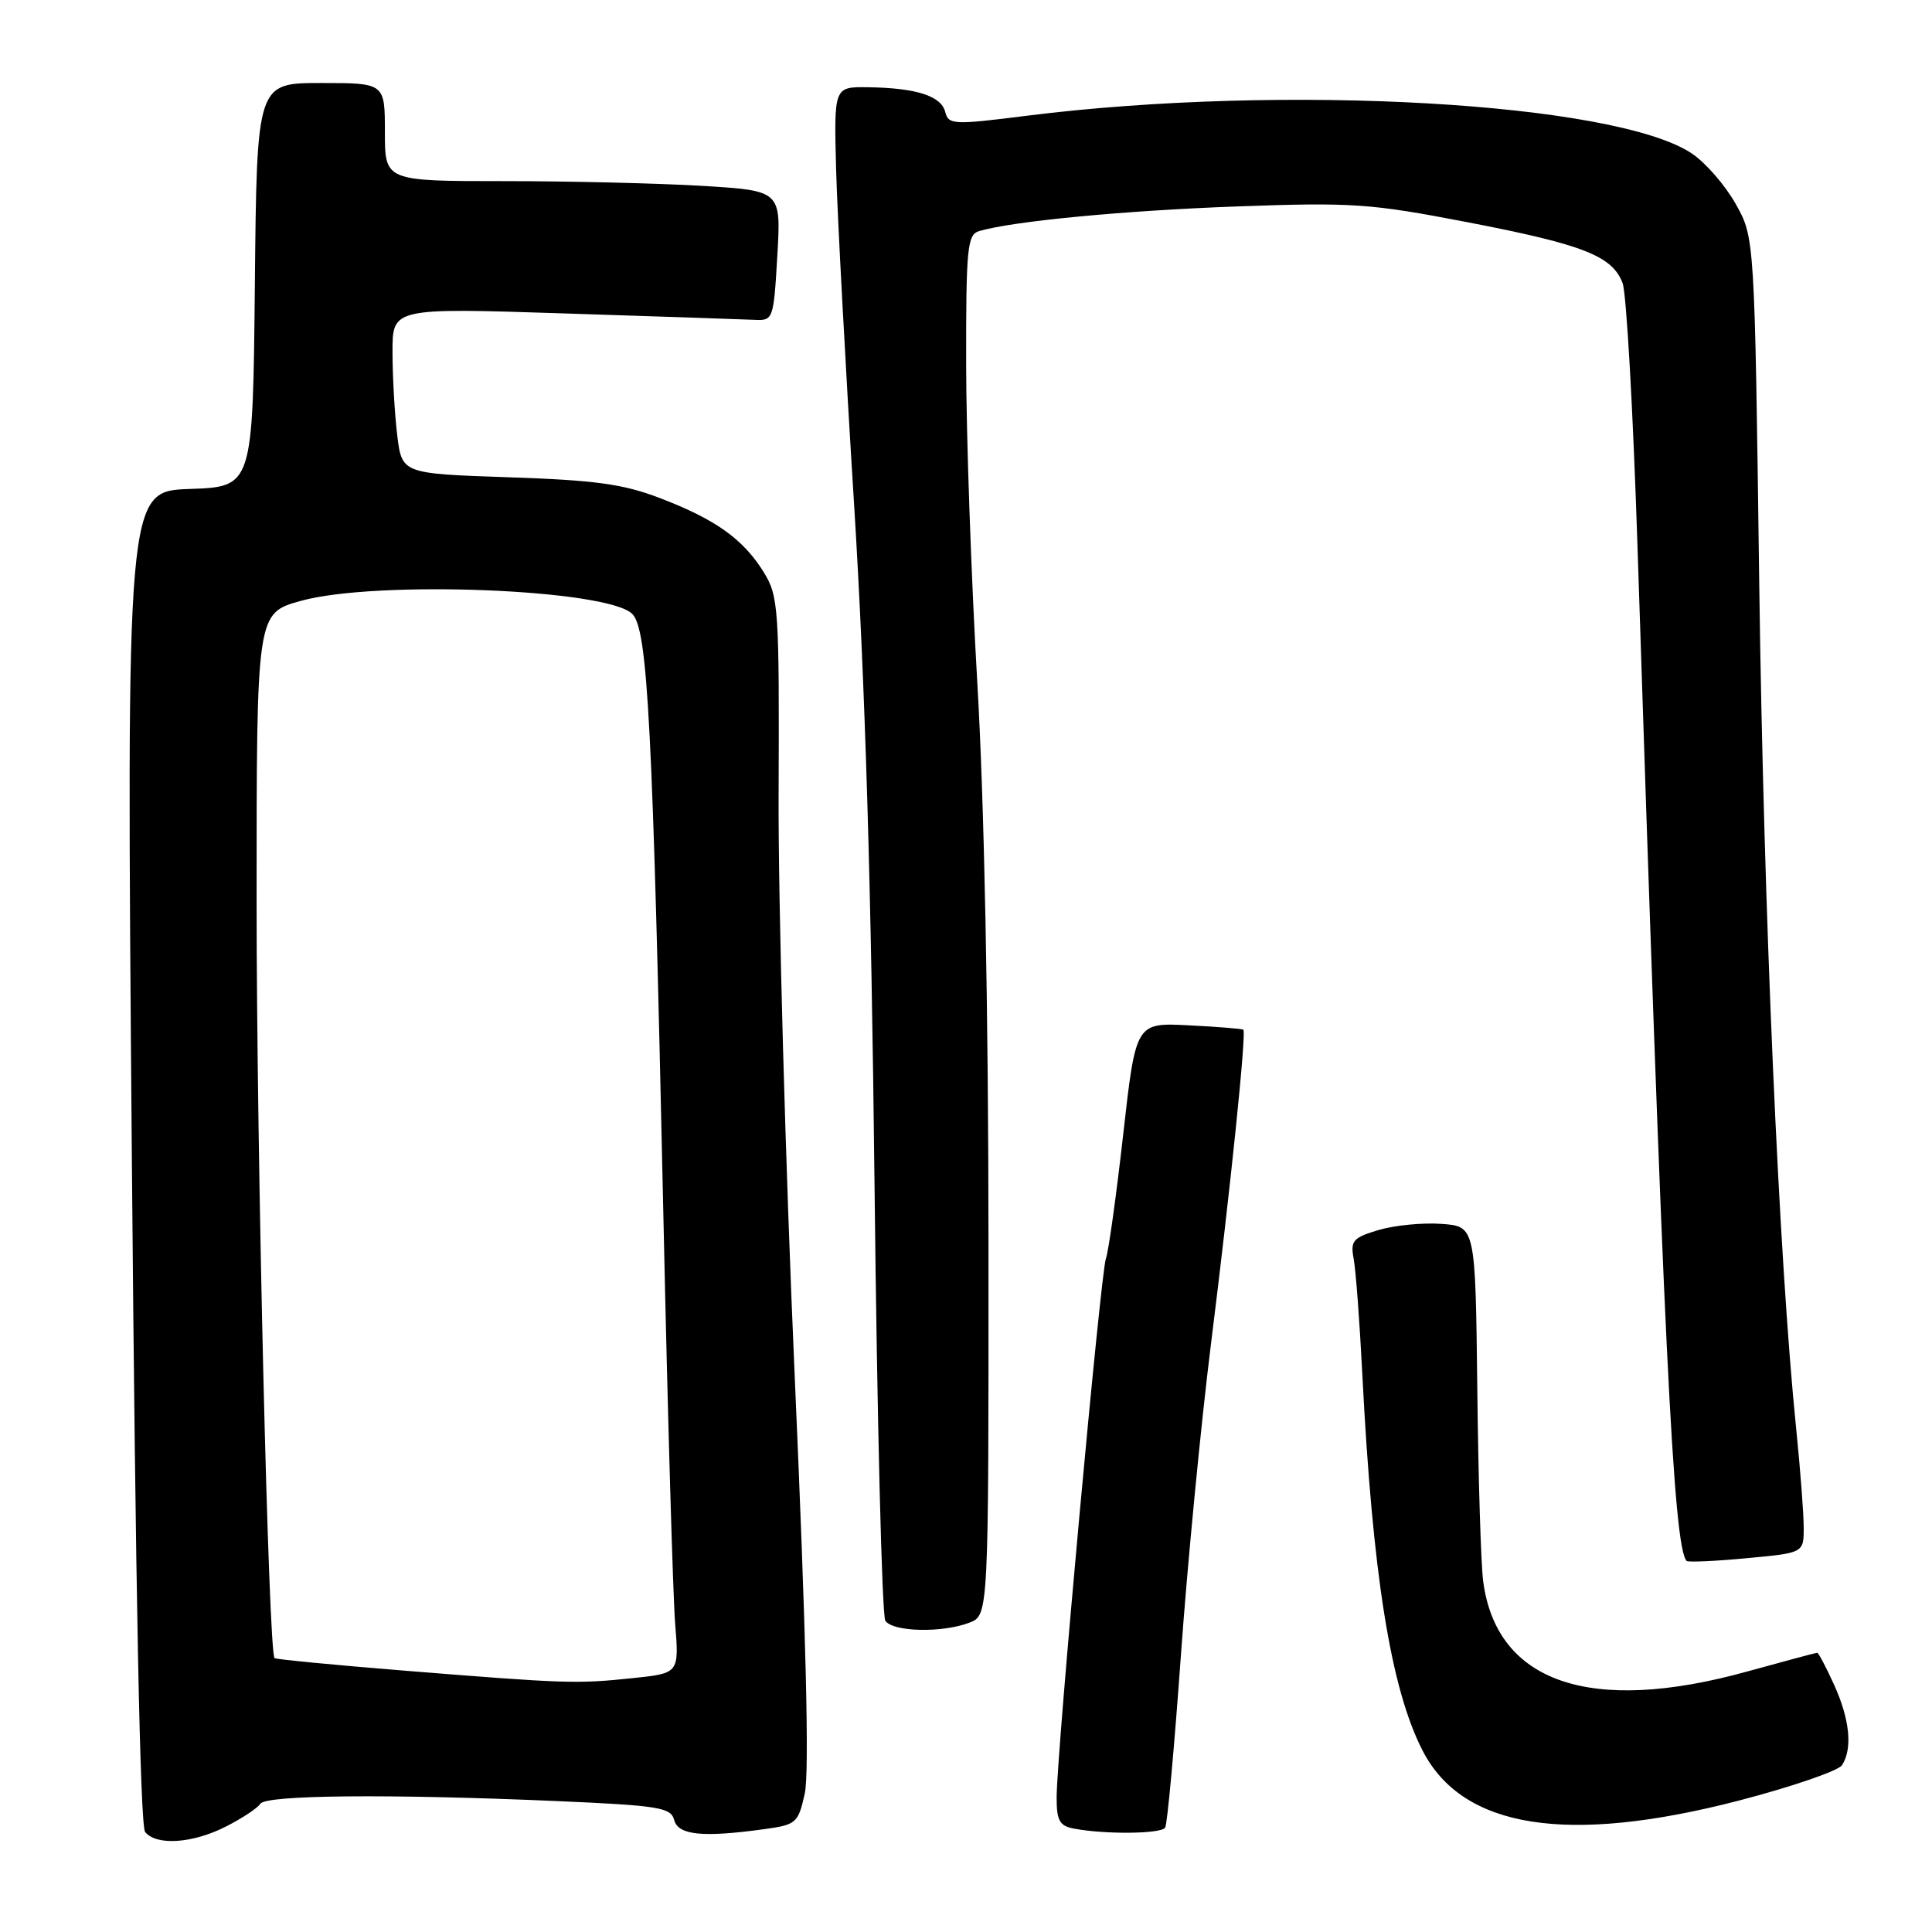 <?xml version="1.0" encoding="UTF-8" standalone="no"?>
<!DOCTYPE svg PUBLIC "-//W3C//DTD SVG 1.1//EN" "http://www.w3.org/Graphics/SVG/1.1/DTD/svg11.dtd" >
<svg xmlns="http://www.w3.org/2000/svg" xmlns:xlink="http://www.w3.org/1999/xlink" version="1.1" viewBox="0 0 256 256">
 <g >
 <path fill="currentColor"
d=" M 29.97 242.01 C 32.11 240.92 34.15 239.57 34.49 239.01 C 35.22 237.84 51.57 237.69 73.76 238.65 C 87.28 239.24 88.90 239.50 89.33 241.15 C 89.86 243.17 93.06 243.50 101.22 242.38 C 105.52 241.79 105.76 241.59 106.64 237.63 C 107.25 234.88 106.81 216.44 105.31 182.50 C 104.07 154.45 103.11 119.73 103.17 105.34 C 103.27 80.52 103.16 79.00 101.20 75.82 C 98.49 71.45 94.86 68.84 87.50 66.02 C 82.59 64.13 78.93 63.63 67.37 63.24 C 53.25 62.76 53.25 62.76 52.63 57.63 C 52.29 54.81 52.01 49.86 52.01 46.64 C 52.00 40.79 52.00 40.79 74.75 41.53 C 87.26 41.93 98.62 42.32 100.00 42.38 C 102.45 42.50 102.51 42.31 103.00 33.88 C 103.50 25.27 103.50 25.27 93.09 24.63 C 87.37 24.29 75.56 24.00 66.84 24.00 C 51.00 24.00 51.00 24.00 51.00 17.50 C 51.00 11.00 51.00 11.00 42.52 11.00 C 34.03 11.00 34.03 11.00 33.77 37.75 C 33.50 64.50 33.50 64.50 25.12 64.79 C 16.74 65.09 16.74 65.09 17.47 153.29 C 17.95 210.55 18.57 241.94 19.23 242.75 C 20.73 244.60 25.55 244.27 29.97 242.01 Z  M 154.39 242.17 C 154.68 241.71 155.61 231.48 156.47 219.42 C 157.33 207.36 159.13 188.72 160.47 178.00 C 163.05 157.43 165.17 136.82 164.75 136.44 C 164.61 136.32 161.35 136.05 157.50 135.86 C 150.50 135.50 150.50 135.50 148.83 150.32 C 147.91 158.47 146.88 165.87 146.54 166.76 C 145.85 168.56 140.02 232.28 140.01 238.18 C 140.00 241.21 140.40 241.94 142.25 242.29 C 146.37 243.09 153.88 243.01 154.39 242.17 Z  M 230.36 238.60 C 237.43 236.76 243.61 234.64 244.09 233.88 C 245.49 231.68 245.11 227.83 243.03 223.25 C 241.97 220.91 240.96 219.00 240.79 219.00 C 240.62 219.00 236.44 220.12 231.49 221.49 C 210.75 227.23 198.30 222.97 196.53 209.53 C 196.23 207.31 195.88 195.82 195.75 184.00 C 195.50 162.50 195.50 162.50 191.00 162.17 C 188.53 161.99 184.78 162.36 182.68 162.98 C 179.27 164.00 178.92 164.40 179.37 166.81 C 179.65 168.29 180.16 175.12 180.51 182.00 C 181.86 208.64 184.28 223.79 188.52 232.00 C 193.83 242.29 207.67 244.47 230.36 238.60 Z  M 128.43 215.02 C 131.00 214.05 131.00 214.05 130.98 164.77 C 130.97 133.82 130.42 106.21 129.50 90.50 C 128.70 76.75 128.03 57.77 128.02 48.32 C 128.00 32.81 128.17 31.08 129.75 30.62 C 134.21 29.30 148.96 27.90 164.00 27.35 C 179.20 26.80 181.60 26.97 194.42 29.44 C 209.78 32.40 213.64 33.91 215.00 37.51 C 215.51 38.83 216.39 54.45 216.97 72.21 C 220.38 177.12 221.73 205.06 223.49 206.83 C 223.69 207.02 227.26 206.87 231.43 206.47 C 239.00 205.77 239.00 205.77 239.00 202.42 C 239.00 200.58 238.55 194.67 238.00 189.29 C 235.71 166.79 233.69 120.58 233.11 77.50 C 232.50 31.50 232.50 31.50 230.00 27.04 C 228.62 24.58 226.02 21.58 224.21 20.36 C 214.13 13.57 170.14 11.06 136.11 15.33 C 126.28 16.57 125.69 16.54 125.24 14.81 C 124.69 12.70 121.39 11.65 115.00 11.56 C 110.50 11.50 110.50 11.50 110.79 22.50 C 110.96 28.55 112.03 48.57 113.18 67.00 C 114.64 90.43 115.45 117.49 115.88 157.00 C 116.22 188.07 116.86 214.06 117.31 214.75 C 118.27 216.24 124.82 216.40 128.43 215.02 Z  M 53.59 221.37 C 44.28 220.62 36.54 219.87 36.38 219.71 C 35.57 218.90 34.00 152.82 34.00 119.38 C 34.00 81.26 34.00 81.26 39.82 79.63 C 49.74 76.85 80.48 78.05 83.78 81.35 C 85.84 83.41 86.49 96.02 87.90 161.00 C 88.46 187.12 89.17 211.47 89.46 215.11 C 89.99 221.72 89.99 221.72 83.85 222.36 C 76.41 223.14 74.97 223.09 53.59 221.37 Z "/>
</g>
</svg>